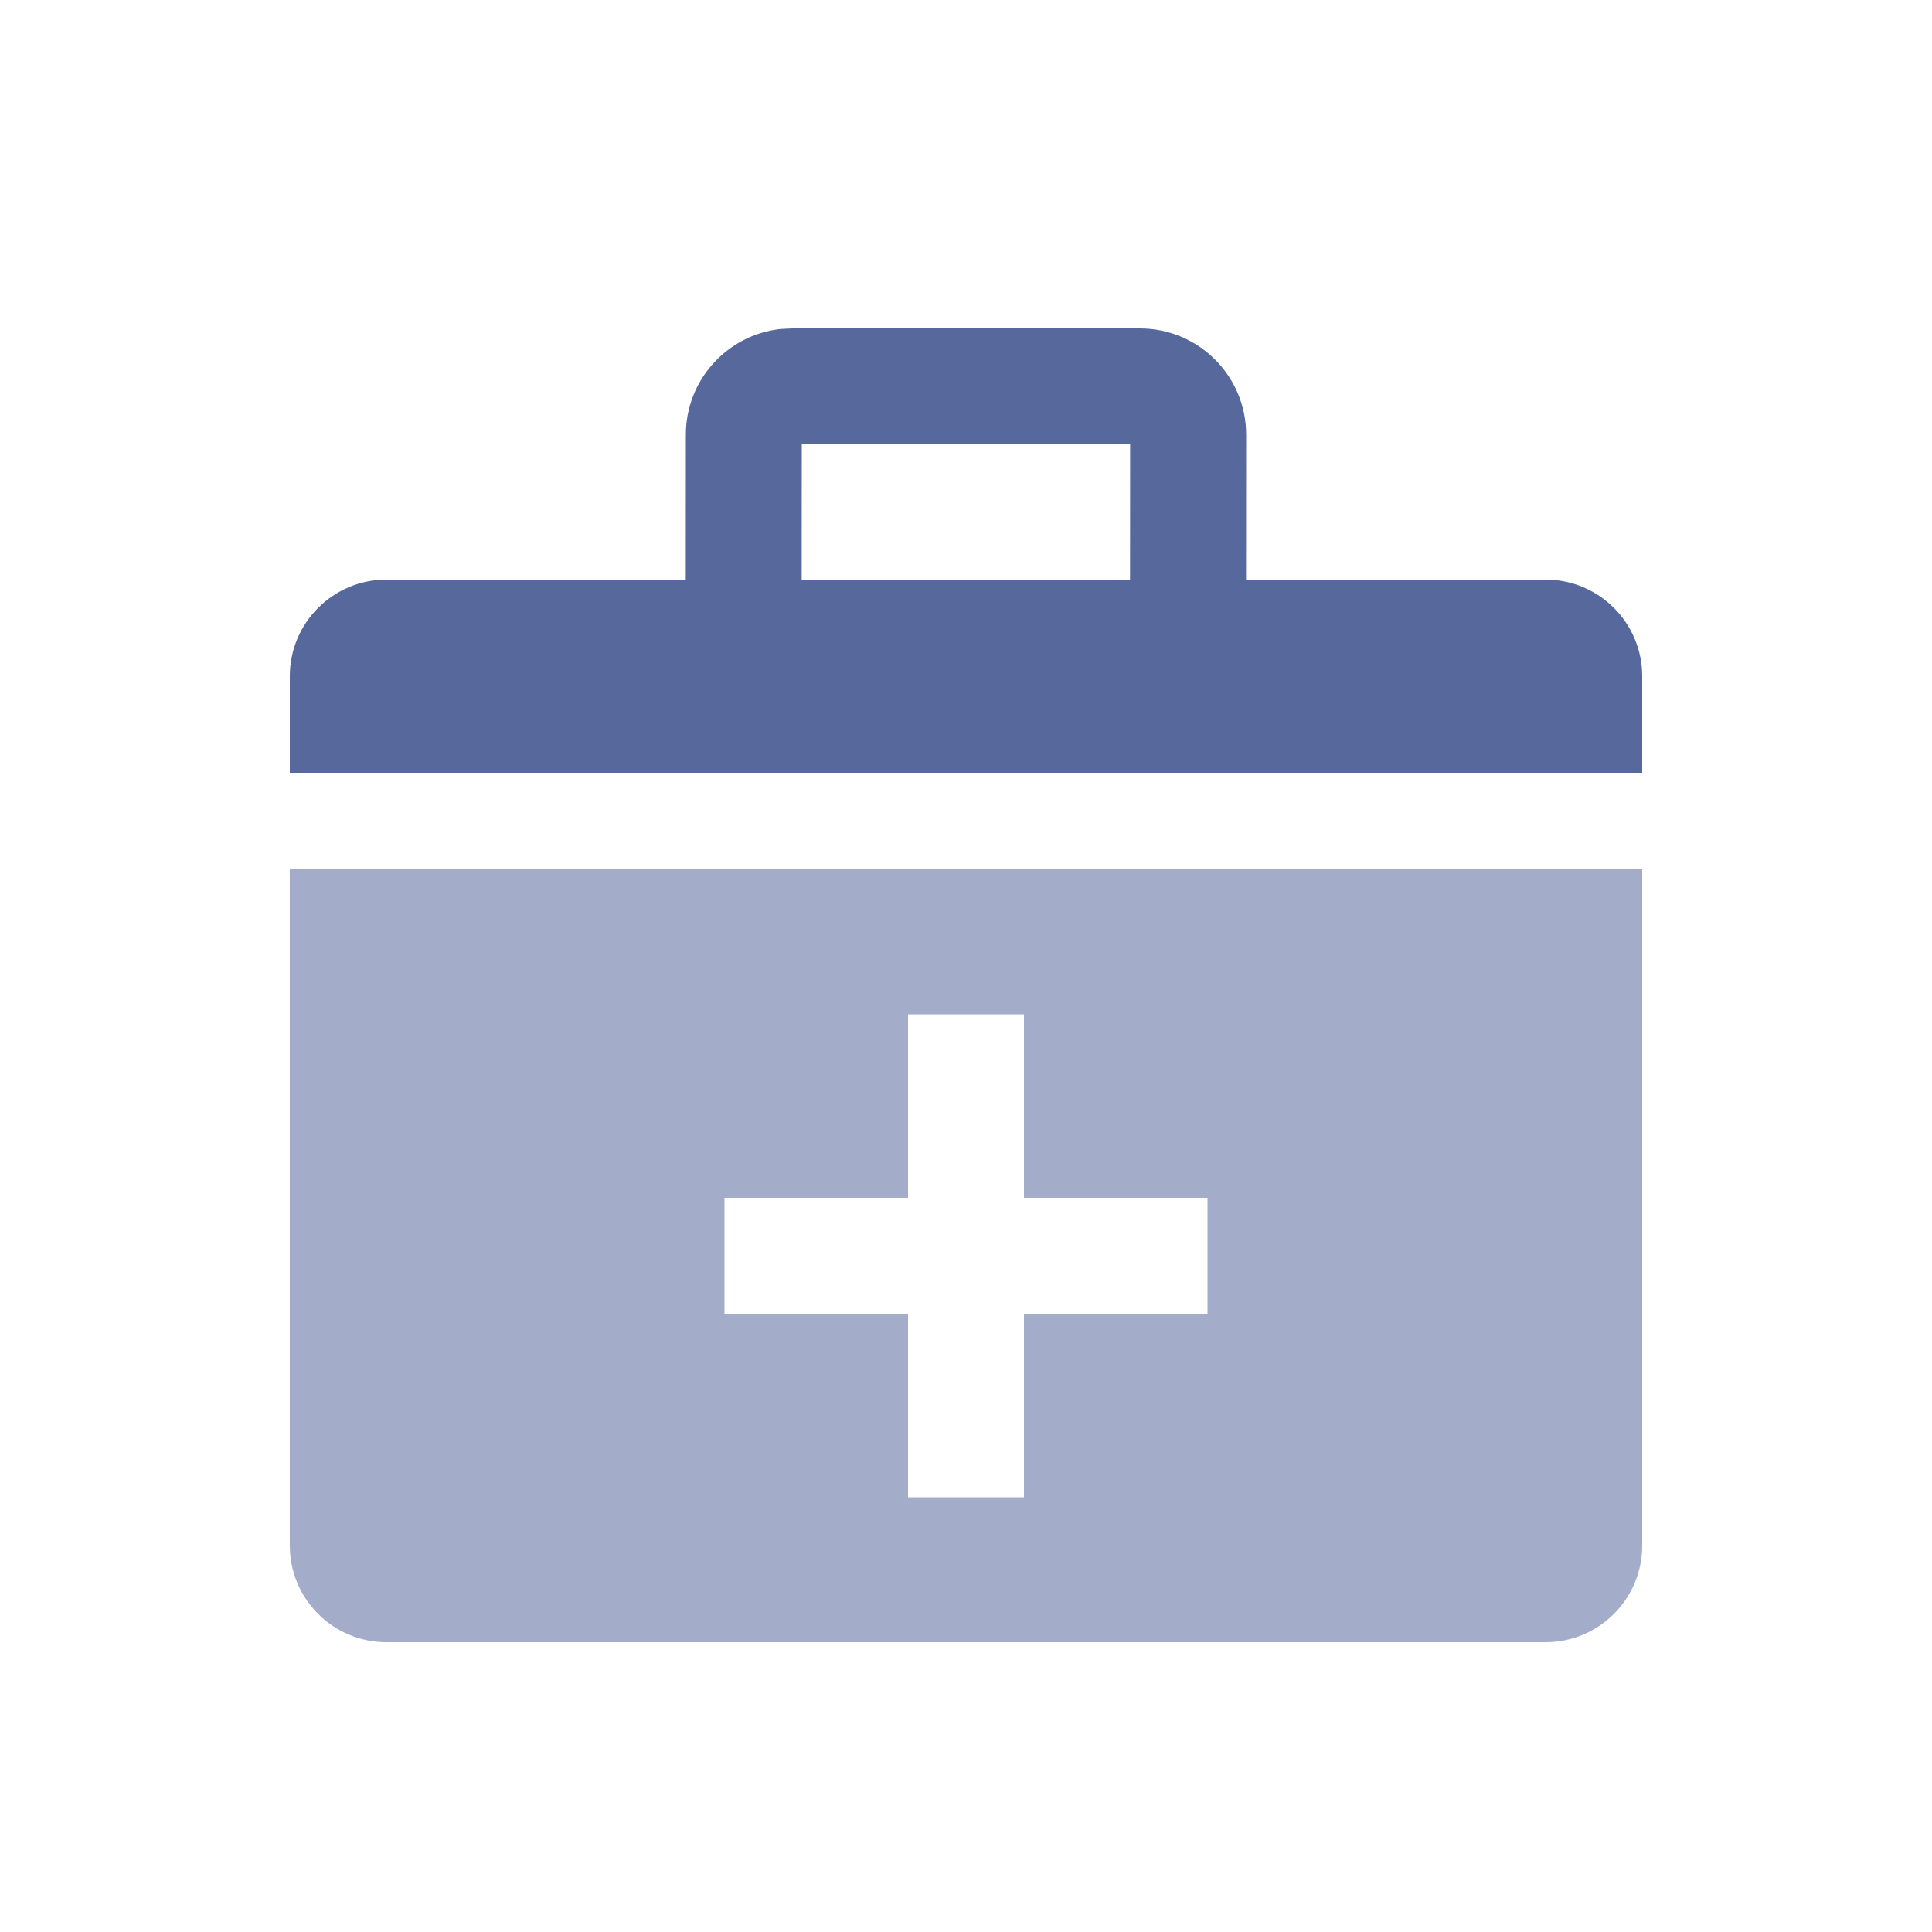 <?xml version="1.0" encoding="UTF-8"?>
<svg width="20px" height="20px" viewBox="0 0 20 20" version="1.1" xmlns="http://www.w3.org/2000/svg" xmlns:xlink="http://www.w3.org/1999/xlink">
    <title>failure-resource-second-menu</title>
    <g id="failure-resource-second-menu" stroke="none" stroke-width="1" fill="none" fill-rule="evenodd">
        <g id="failure-resource">
            <rect id="矩形" x="0" y="0" width="20" height="20"></rect>
            <path d="M11.8,3.4 C12.408,3.4 12.9,3.892 12.9,4.5 L12.899,6 L16,6 C16.552,6 17,6.448 17,7 L17,8 L3,8 L3,7 C3,6.448 3.448,6 4,6 L7.099,6 L7.1,4.5 C7.1,3.933 7.529,3.466 8.08,3.406 L8.2,3.4 L11.8,3.4 Z M11.699,4.6 L8.3,4.6 L8.299,6 L11.698,6 L11.699,4.6 Z" id="形状" fill="#57689C" fill-rule="nonzero"></path>
            <g id="形状结合-2" transform="translate(3, 9)" fill="#57689C" fill-rule="nonzero" opacity="0.55">
                <path d="M14,0 L14,7 C14,7.552 13.552,8 13,8 L1,8 C0.448,8 0,7.552 0,7 L0,0 L14,0 Z M7.6,1.5 L6.4,1.5 L6.4,3.4 L4.5,3.4 L4.5,4.6 L6.4,4.6 L6.4,6.5 L7.6,6.5 L7.6,4.6 L9.5,4.6 L9.5,3.4 L7.6,3.4 L7.6,1.5 Z" id="形状"></path>
            </g>
            <g id="编组" transform="translate(10, 13) rotate(-90) translate(-10, -13) translate(7.5, 10.5)"></g>
        </g>
    </g>
</svg>